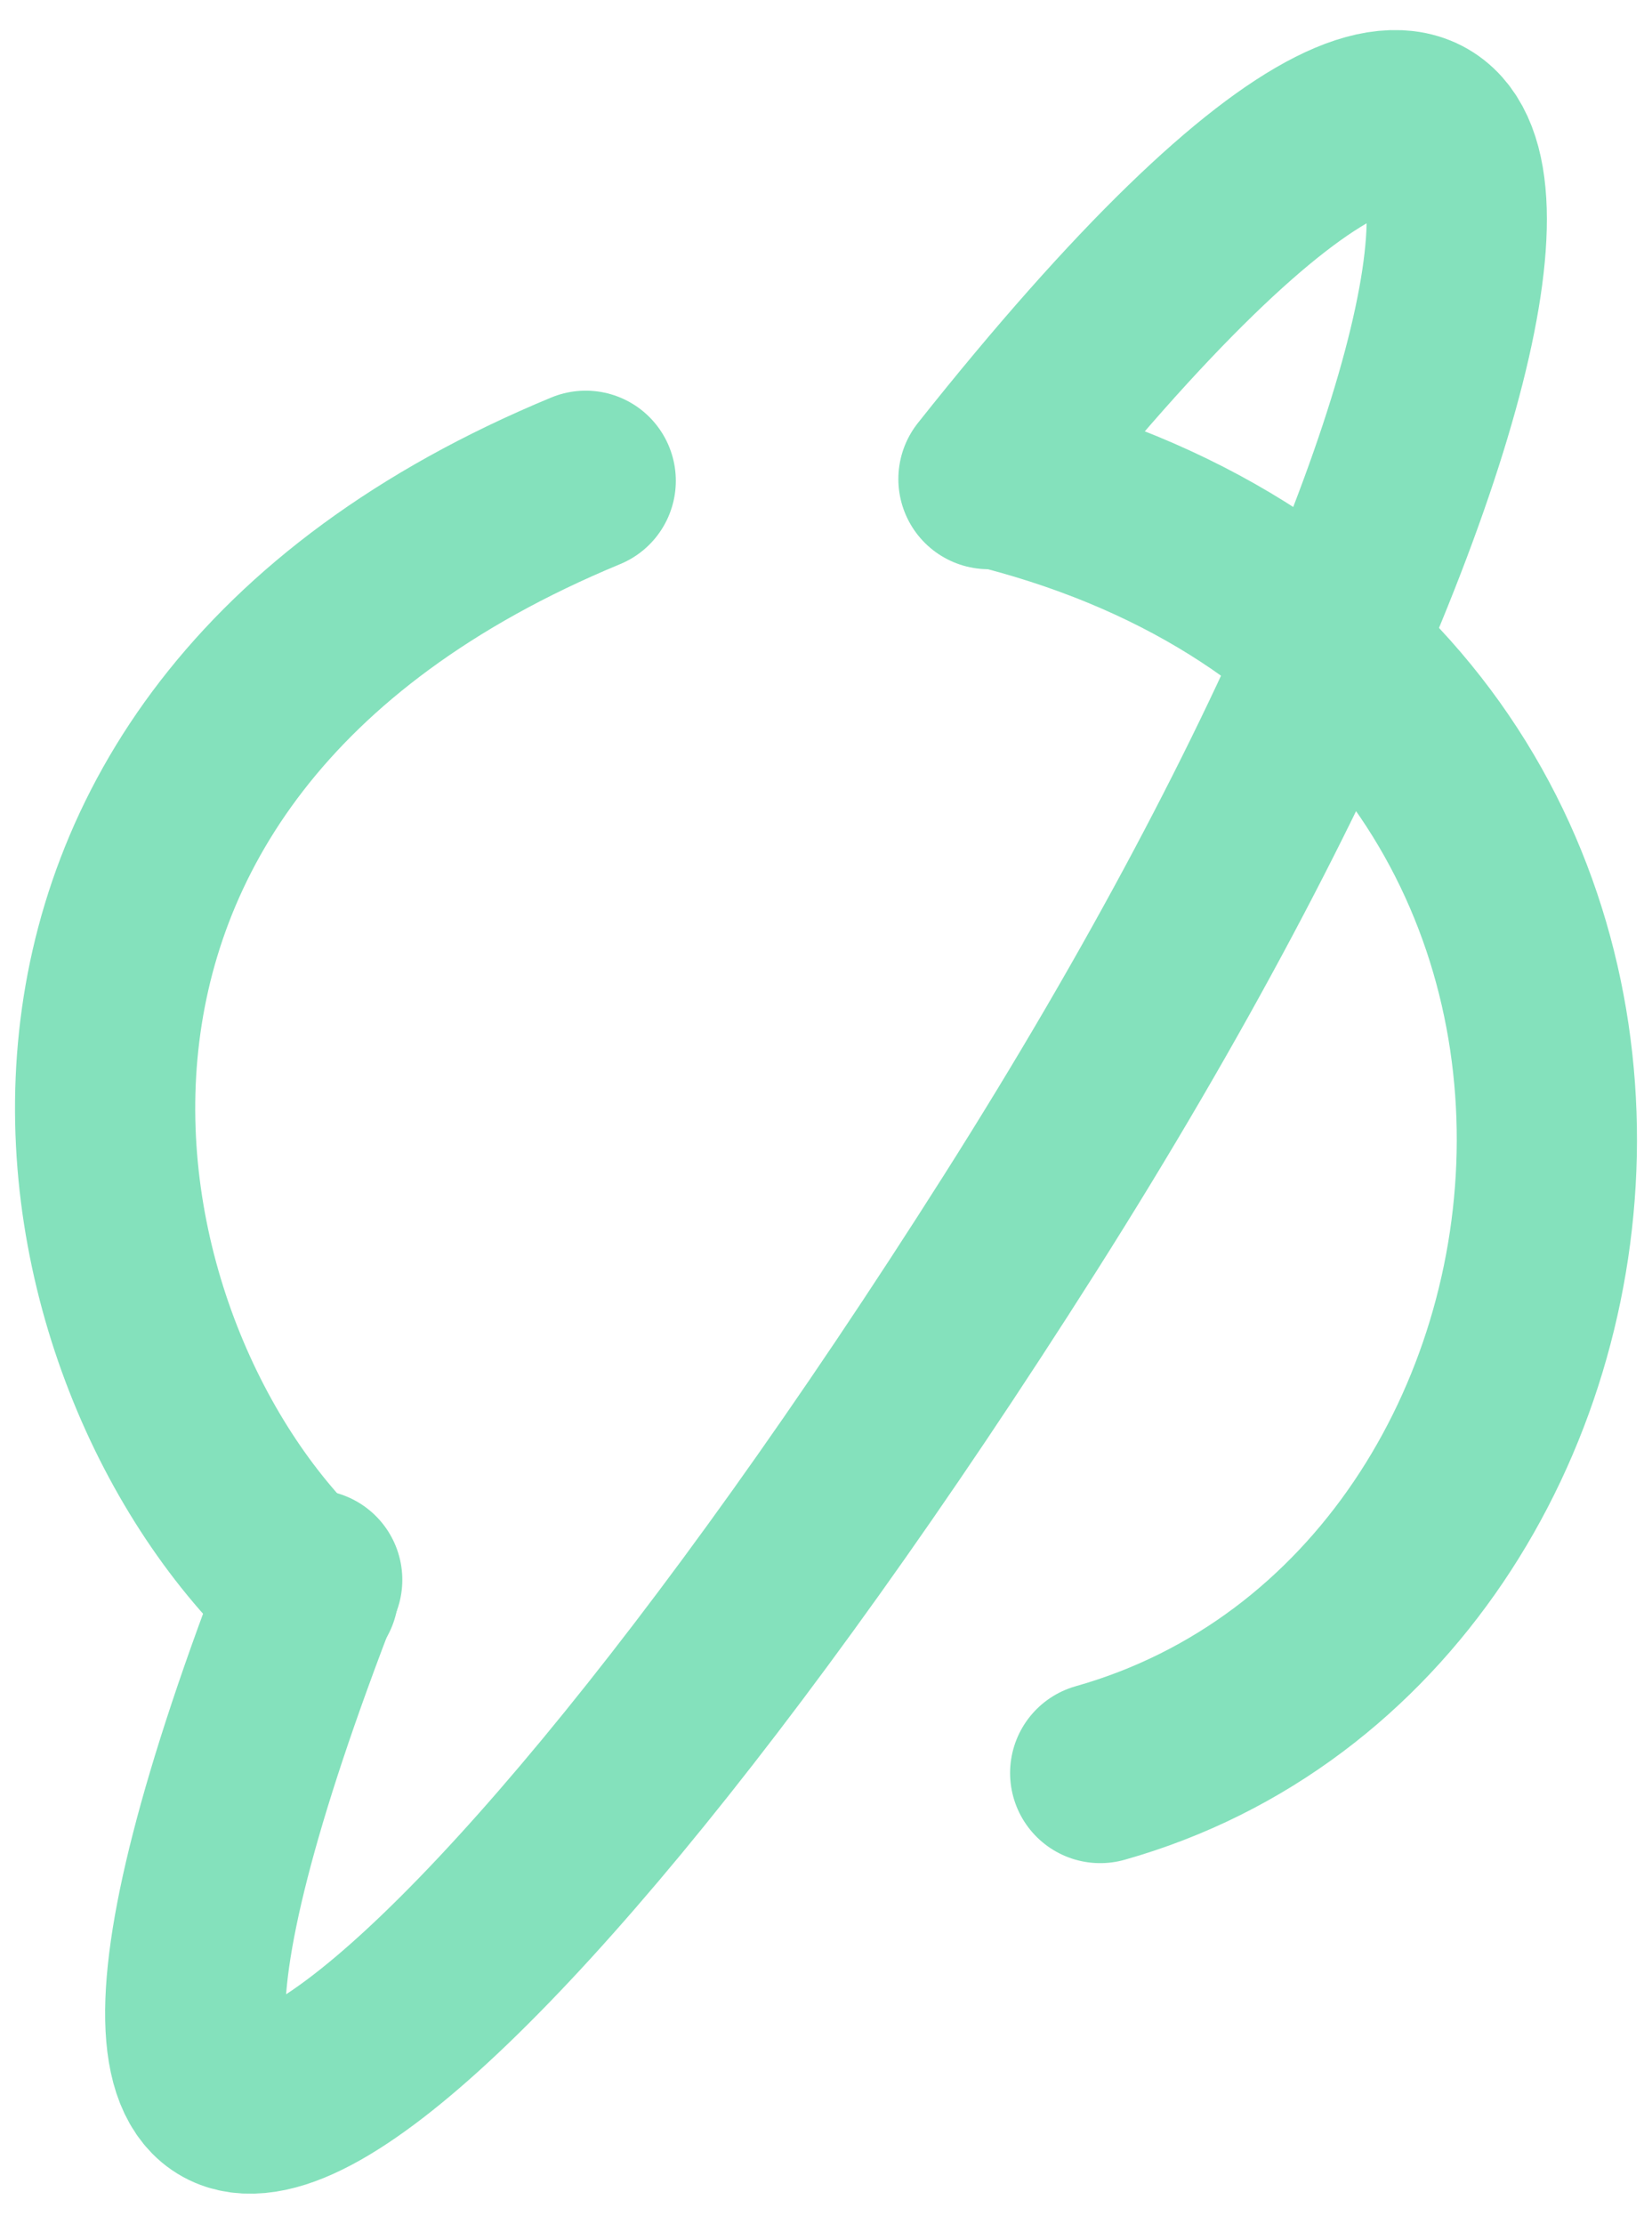 <svg width="55" height="74" viewBox="0 0 55 74" fill="none" xmlns="http://www.w3.org/2000/svg">
<path d="M19.5 16C-2.2 24.983 1.839 45.27 10.268 53" stroke="#84E1BC" stroke-width="6" stroke-linecap="round" stroke-linejoin="round"/>
<path d="M10.394 52.572C-0.972 81.844 14.26 71.769 33.957 40.717C53.653 9.665 53.381 -9.831 32.909 15.941" stroke="#84E1BC" stroke-width="6" stroke-miterlimit="2.16" stroke-linecap="round"/>
<path d="M33.5 16C58.635 22.555 55.322 53.716 36.629 59" stroke="#84E1BC" stroke-width="6" stroke-miterlimit="2.16" stroke-linecap="round"/>
</svg>
